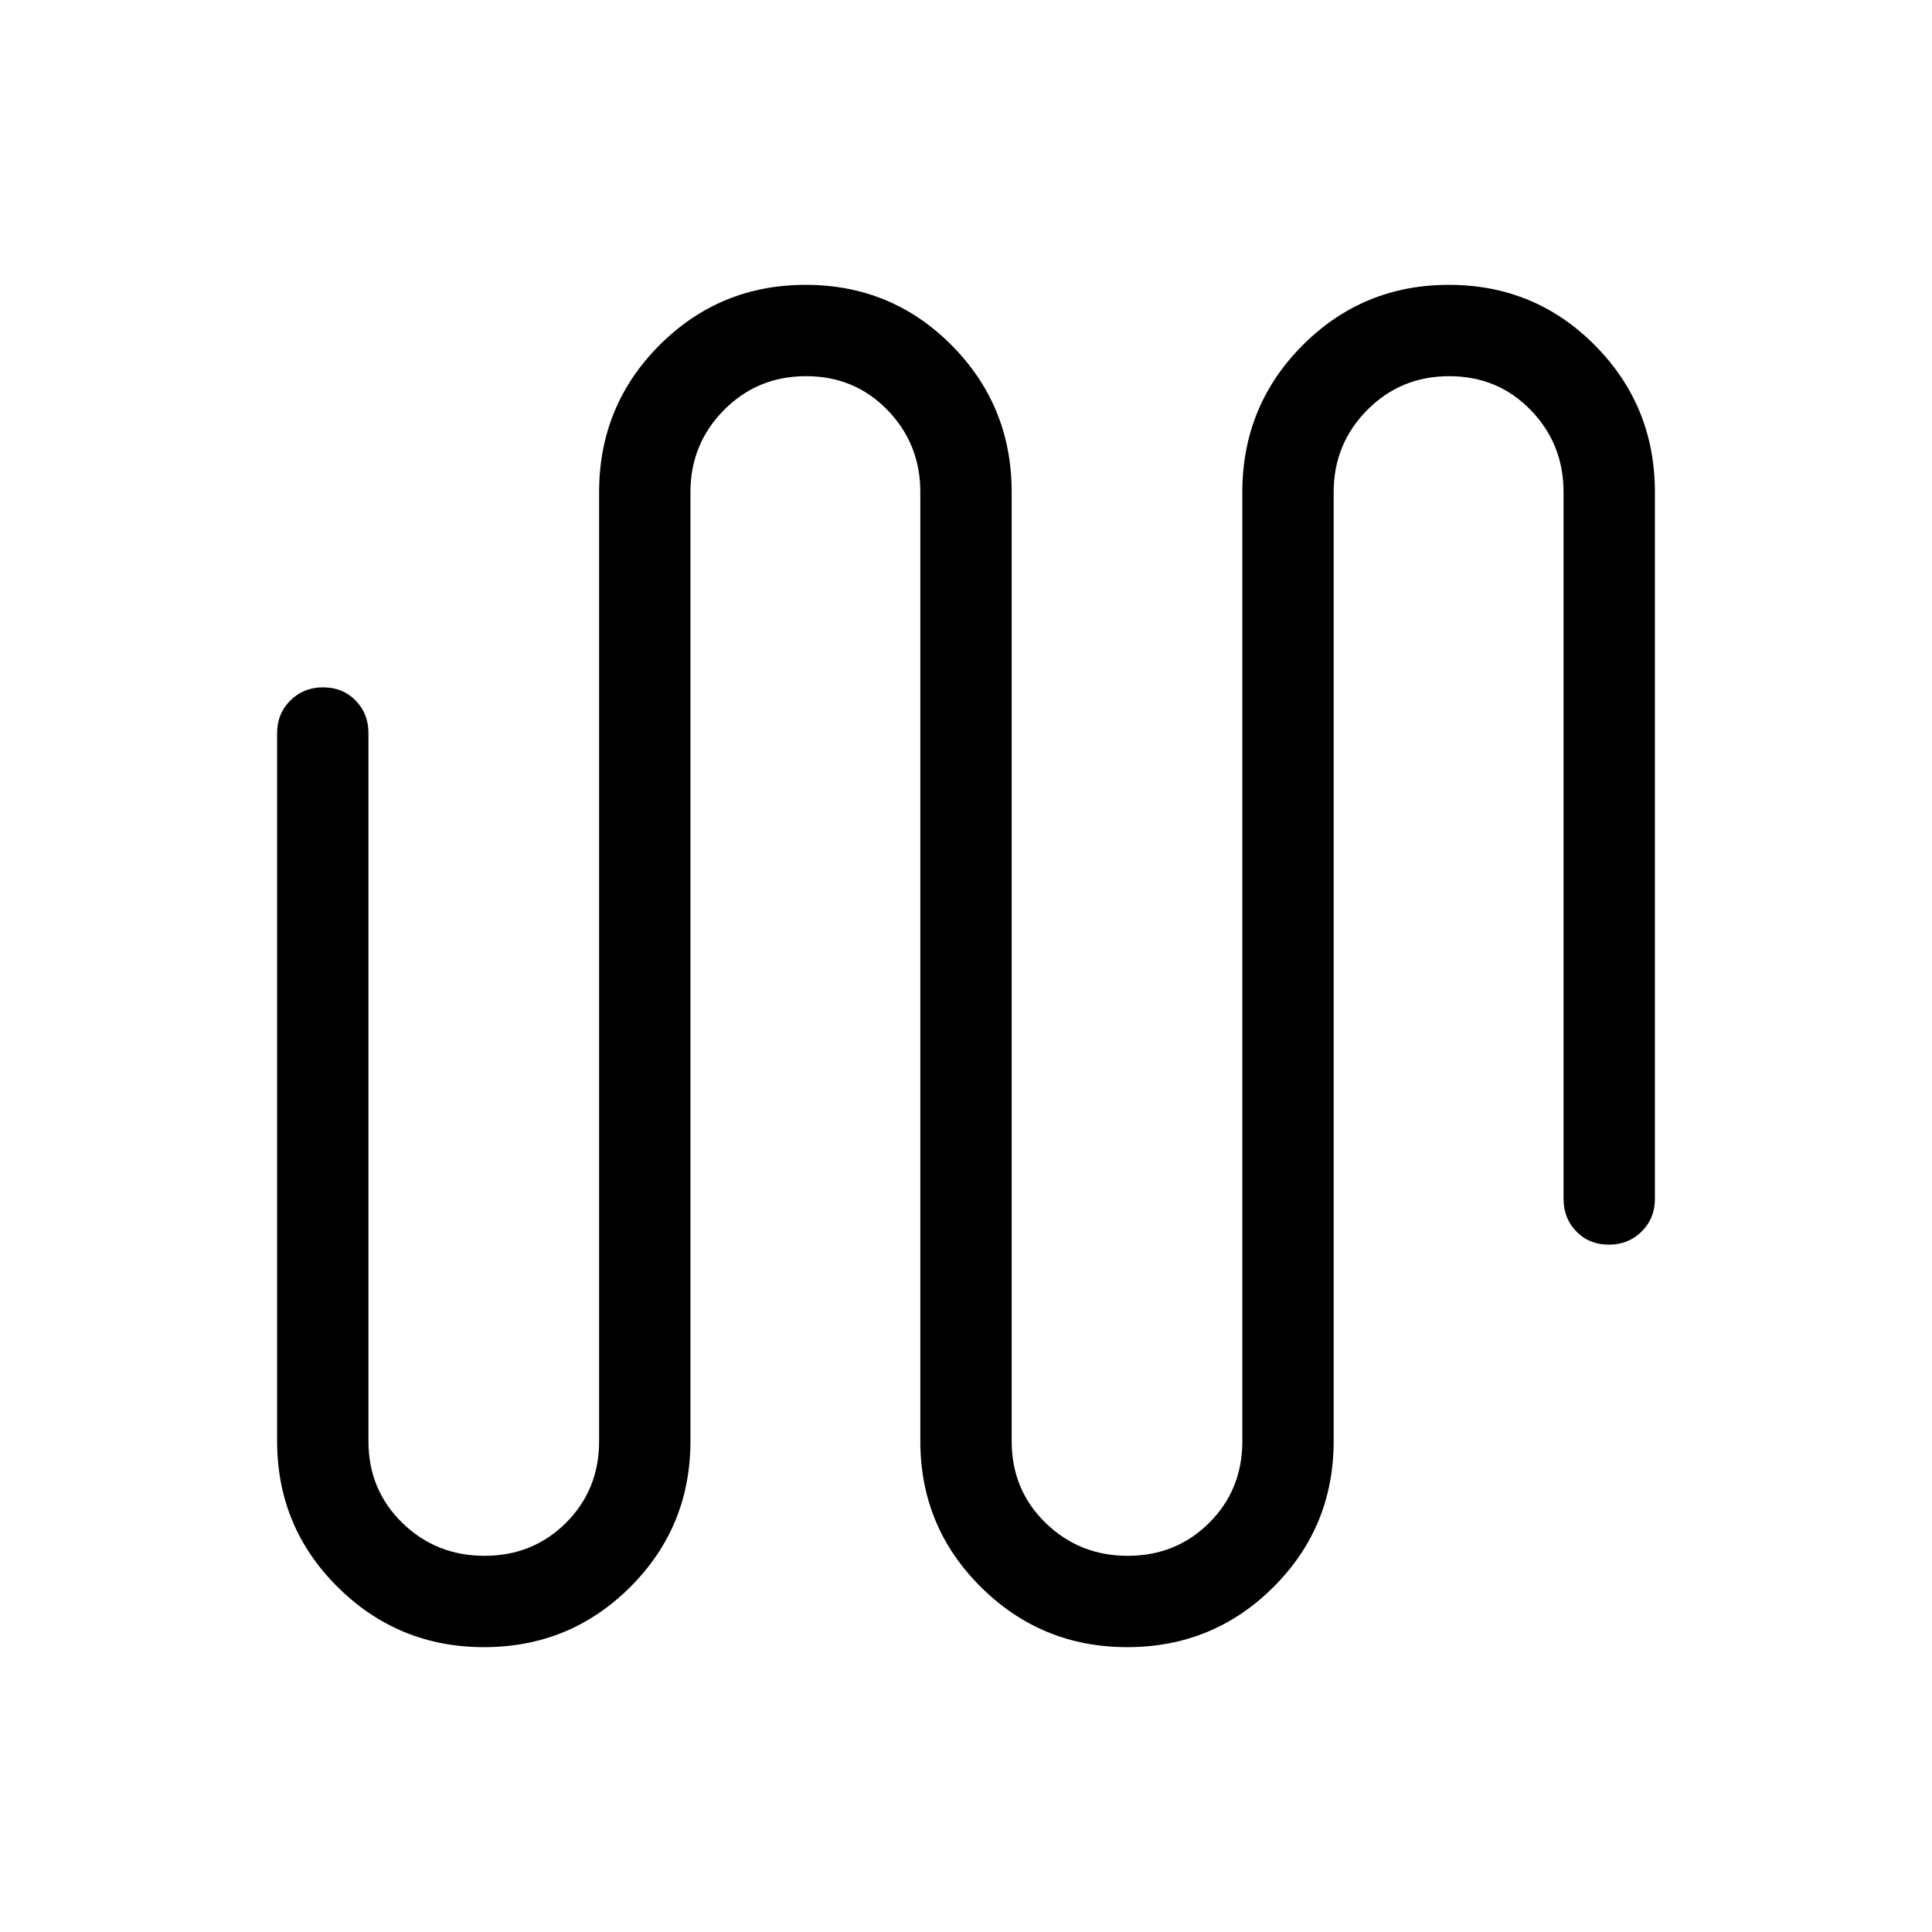 <svg xmlns="http://www.w3.org/2000/svg" height="48" viewBox="0 -960 960 960" width="48"><path d="M240.48-141.54q-42.588 0-72.687-29.862-30.099-29.862-30.099-72.522v-351.844q0-9.644 6.58-16.168 6.58-6.524 16.307-6.524 9.727 0 16.112 6.524 6.384 6.524 6.384 16.168v351.844q0 24.225 16.819 40.613 16.82 16.387 40.84 16.387 24.02 0 40.489-16.387 16.468-16.388 16.468-40.613v-471.537q0-42.916 29.932-72.957 29.932-30.042 72.692-30.042 42.76 0 72.567 30.042 29.808 30.041 29.808 72.957v471.537q0 24.225 16.819 40.613 16.819 16.387 40.84 16.387 24.02 0 40.488-16.387 16.469-16.388 16.469-40.613v-471.537q0-42.916 29.932-72.957 29.932-30.042 72.692-30.042 42.759 0 72.567 30.042 29.807 30.041 29.807 72.957v351.229q0 9.644-6.58 16.168-6.58 6.524-16.307 6.524-9.727 0-16.112-6.524-6.384-6.524-6.384-16.168v-351.229q0-23.961-16.327-40.788-16.326-16.827-40.462-16.827-24.135 0-40.789 16.827t-16.654 40.788v471.537q0 42.66-29.924 72.522-29.924 29.862-72.672 29.862-42.588 0-72.688-29.862-30.099-29.862-30.099-72.522v-471.537q0-23.961-16.326-40.788-16.327-16.827-40.462-16.827t-40.789 16.827q-16.654 16.827-16.654 40.788v471.537q0 42.66-29.924 72.522-29.924 29.862-72.673 29.862Z"/></svg>